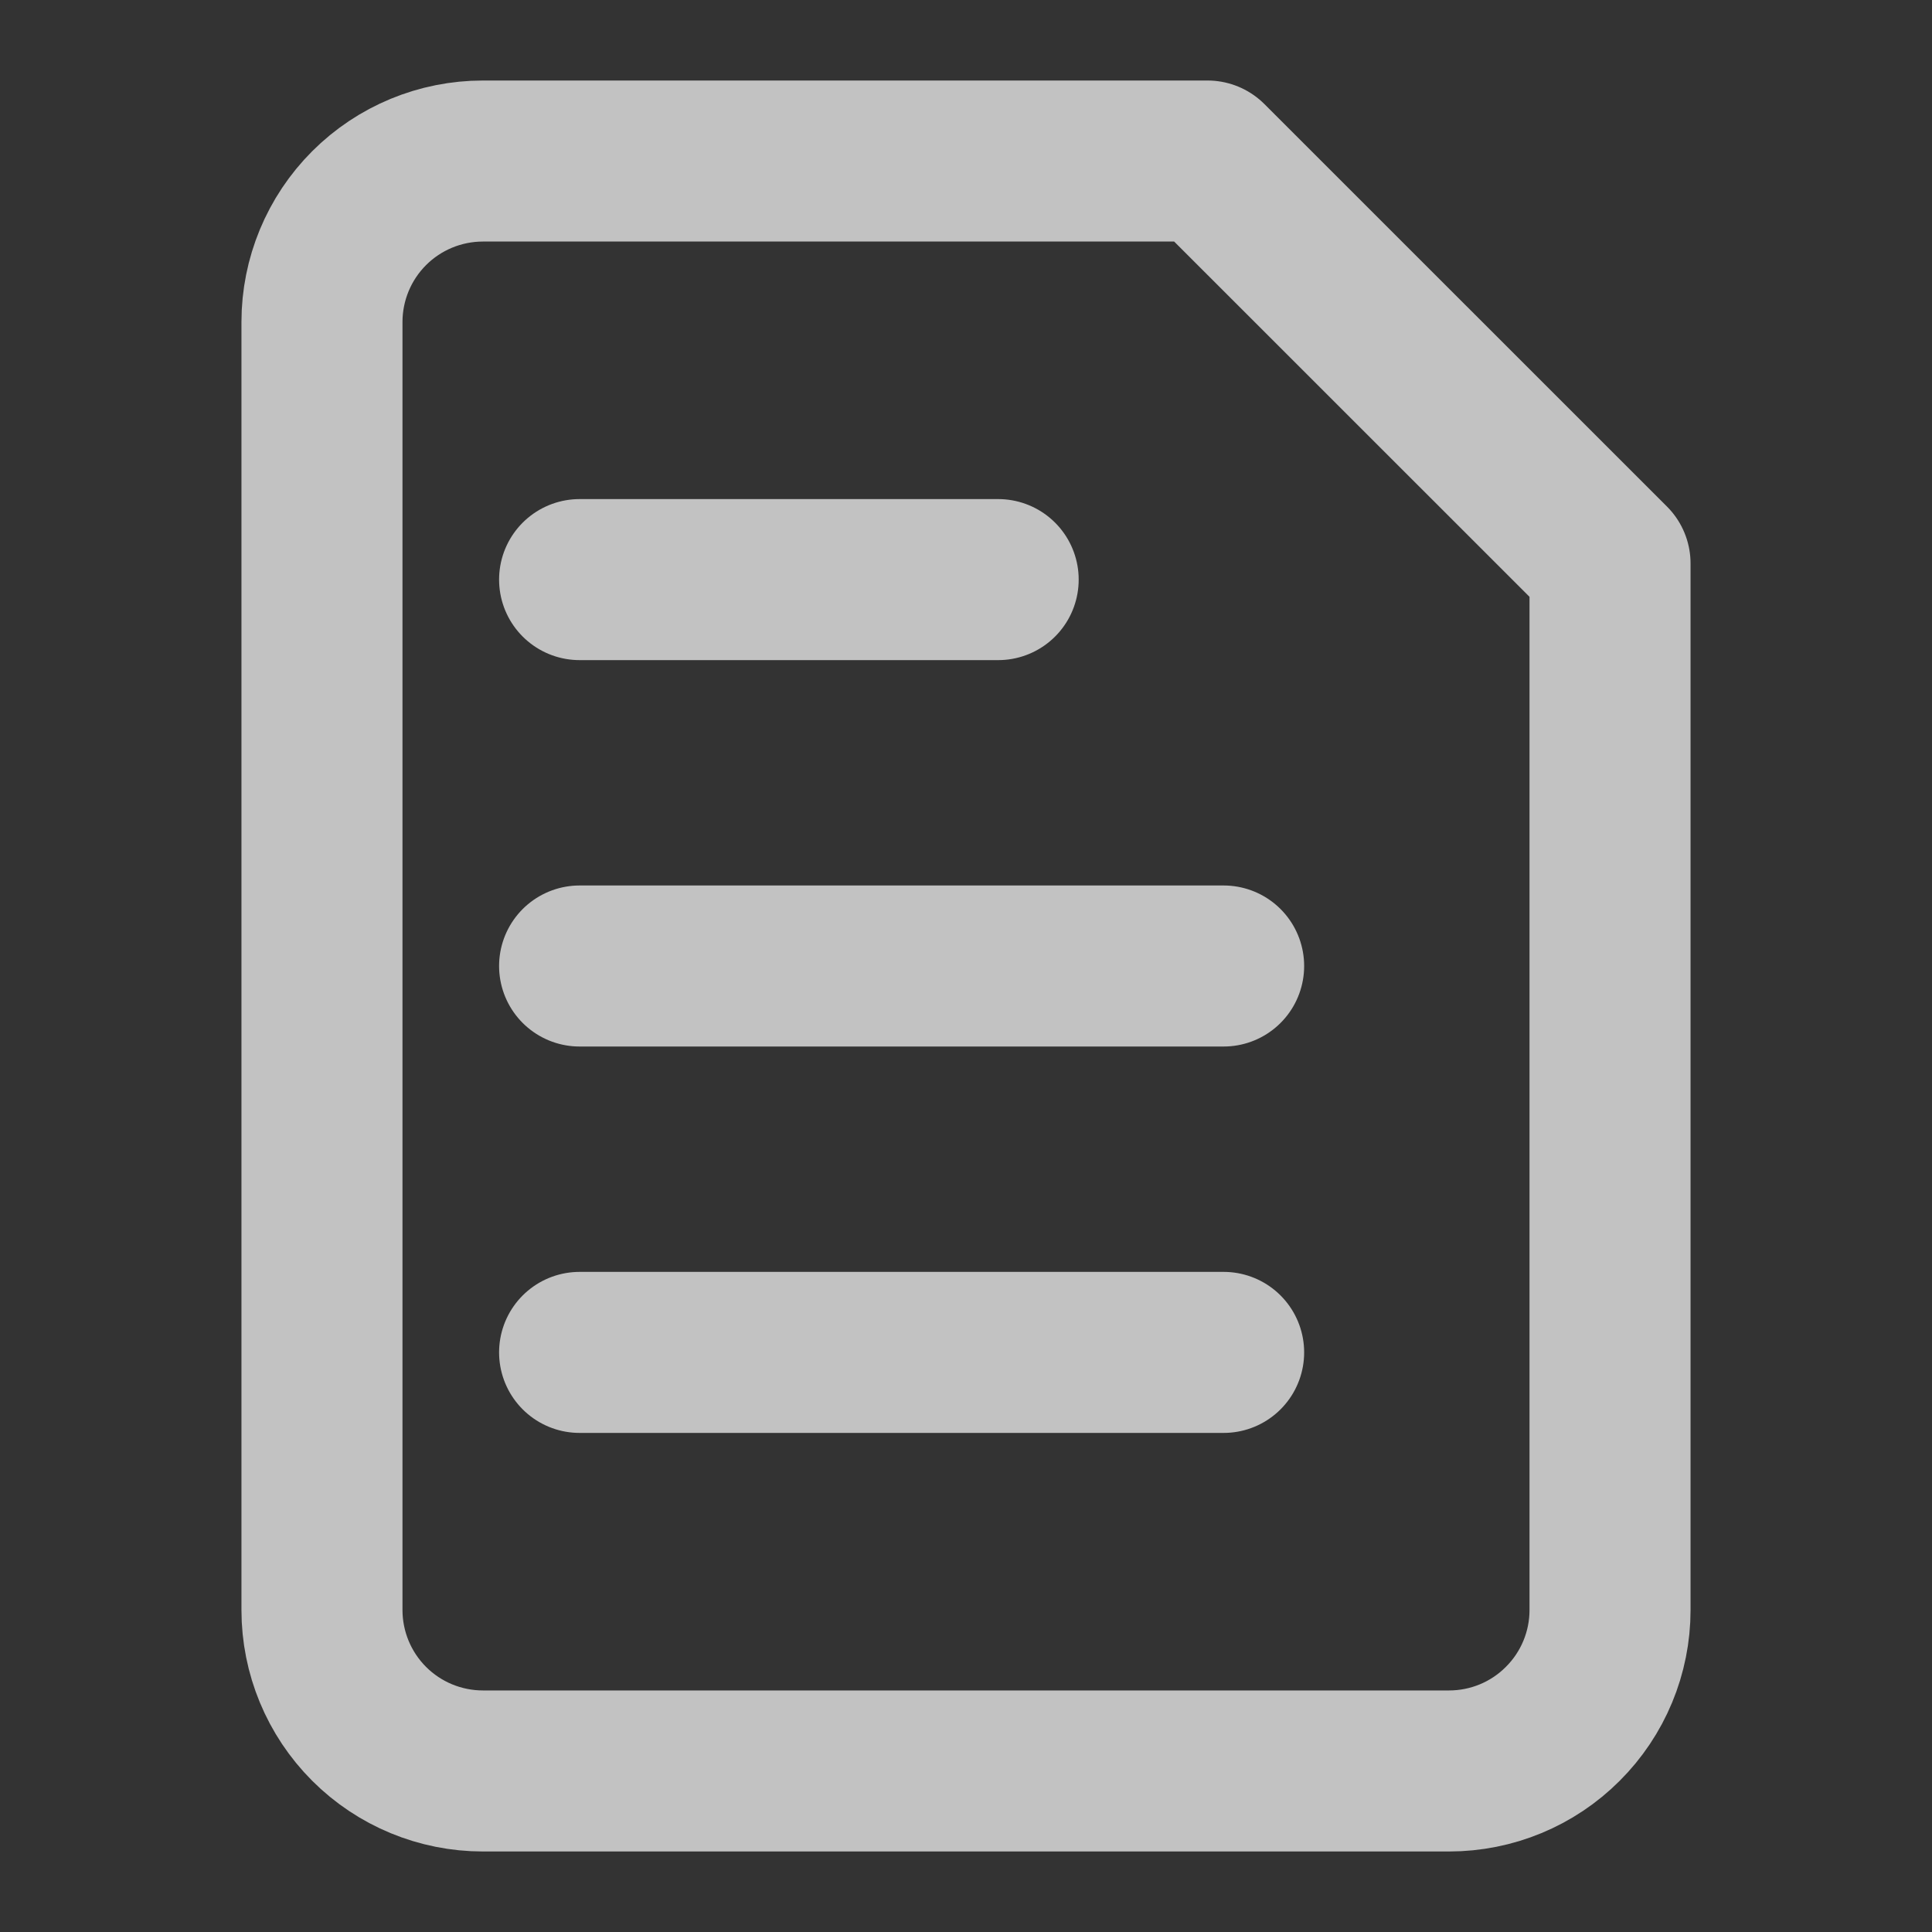 <svg width="20" height="20" viewBox="0 0 20 20" fill="none" xmlns="http://www.w3.org/2000/svg">
<rect x="0" y="0" width="20" height="20" fill="#333333" stroke="none"/>
<path d="M12.5 1.667H5C4.558 1.667 4.134 1.842 3.821 2.155C3.509 2.467 3.333 2.891 3.333 3.333V16.667C3.333 17.109 3.509 17.533 3.821 17.845C4.134 18.158 4.558 18.333 5 18.333H15C15.442 18.333 15.866 18.158 16.178 17.845C16.491 17.533 16.667 17.109 16.667 16.667V5.833L12.5 1.667Z" stroke="white" stroke-opacity="0.7" stroke-width="1.667" stroke-linecap="round" stroke-linejoin="round"/>
<path d="M12.667 14H6" stroke="white" stroke-opacity="0.7" stroke-width="1.667" stroke-linecap="round" stroke-linejoin="round"/>
<path d="M10.333 6H6" stroke="white" stroke-opacity="0.7" stroke-width="1.667" stroke-linecap="round" stroke-linejoin="round"/>
<path d="M12.667 10H6" stroke="white" stroke-opacity="0.7" stroke-width="1.667" stroke-linecap="round" stroke-linejoin="round"/>
</svg>
